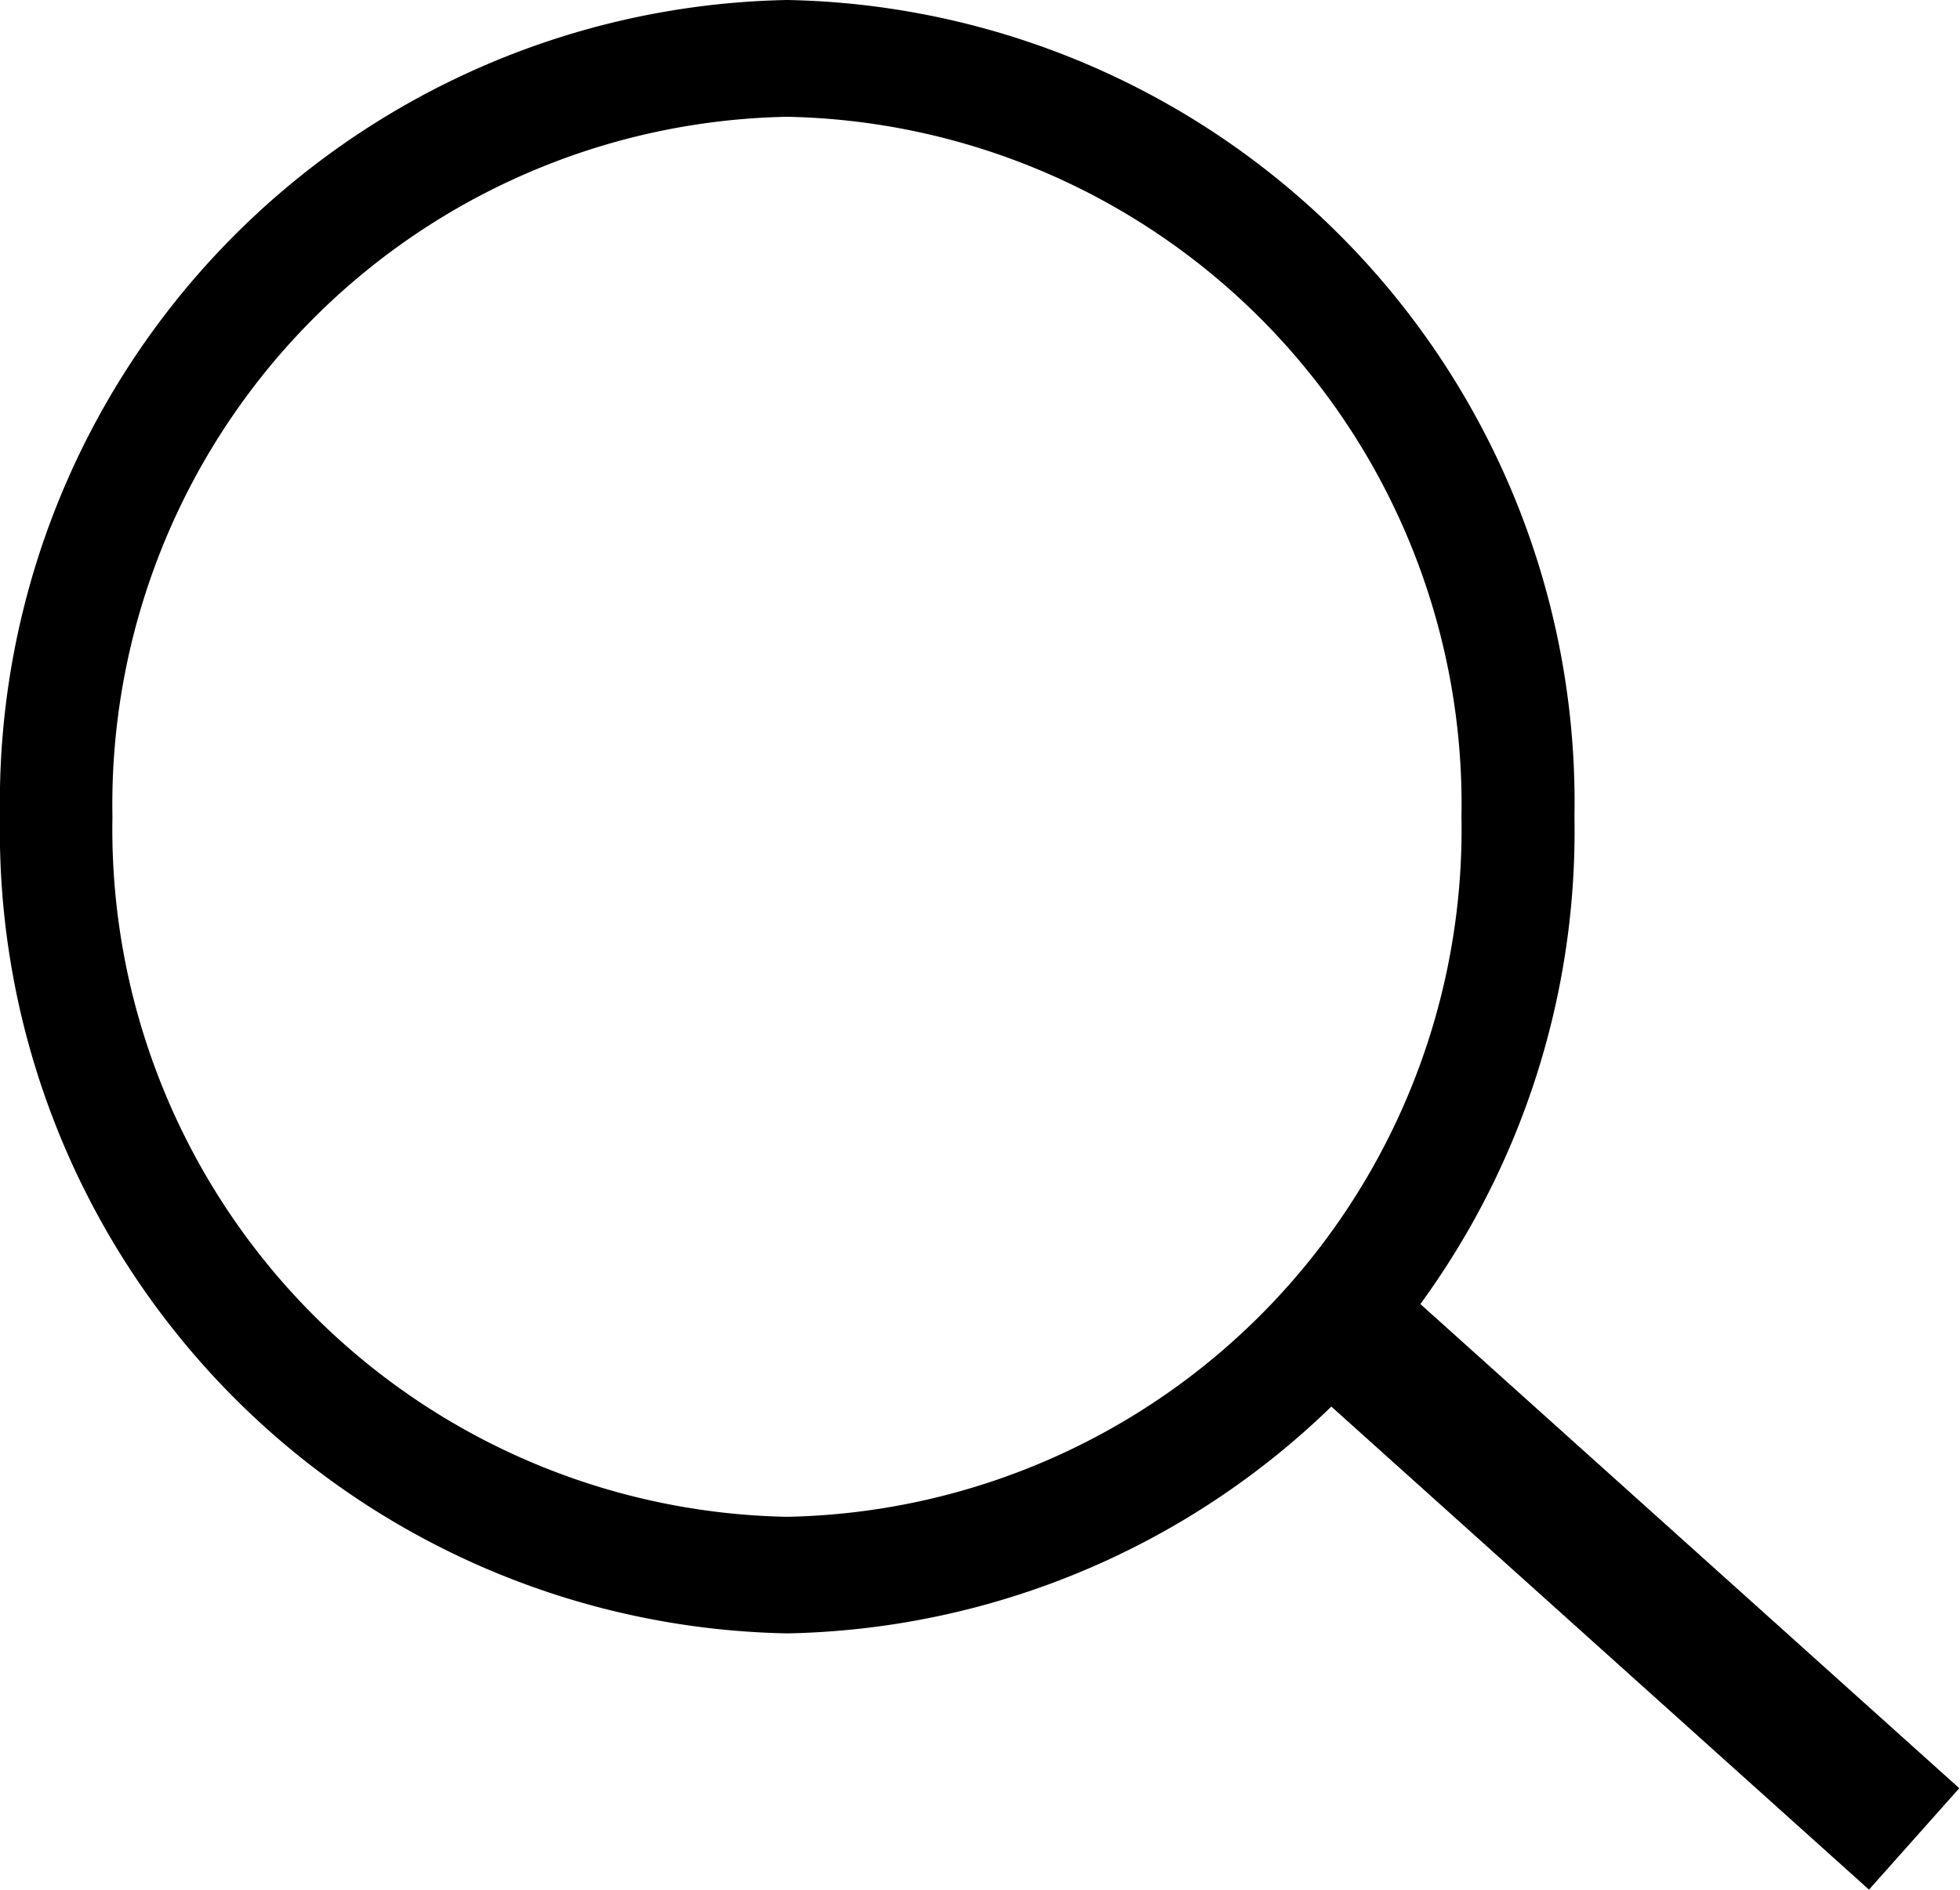 <svg xmlns="http://www.w3.org/2000/svg" width="17.971" height="17.333" viewBox="0 0 17.971 17.333">
  <g id="noun_Search_1051895" transform="translate(-14 -15)">
    <g id="Group_2" data-name="Group 2" transform="translate(14 15)">
      <path id="Path_307" data-name="Path 307" d="M22.218,15A7.357,7.357,0,0,0,15,22.489a7.357,7.357,0,0,0,7.218,7.489,7.358,7.358,0,0,0,7.218-7.489A7.358,7.358,0,0,0,22.218,15Zm0,13.909a6.306,6.306,0,0,1-6.187-6.419,6.306,6.306,0,0,1,6.187-6.419A6.306,6.306,0,0,1,28.4,22.489,6.306,6.306,0,0,1,22.218,28.909Z" transform="translate(-15 -15)"/>
    </g>
    <path id="Path_308" data-name="Path 308" d="M0,.007,1.245,0l.007,6.733L.007,6.74Z" transform="translate(26.123 27.823) rotate(-48)"/>
  </g>
</svg>
